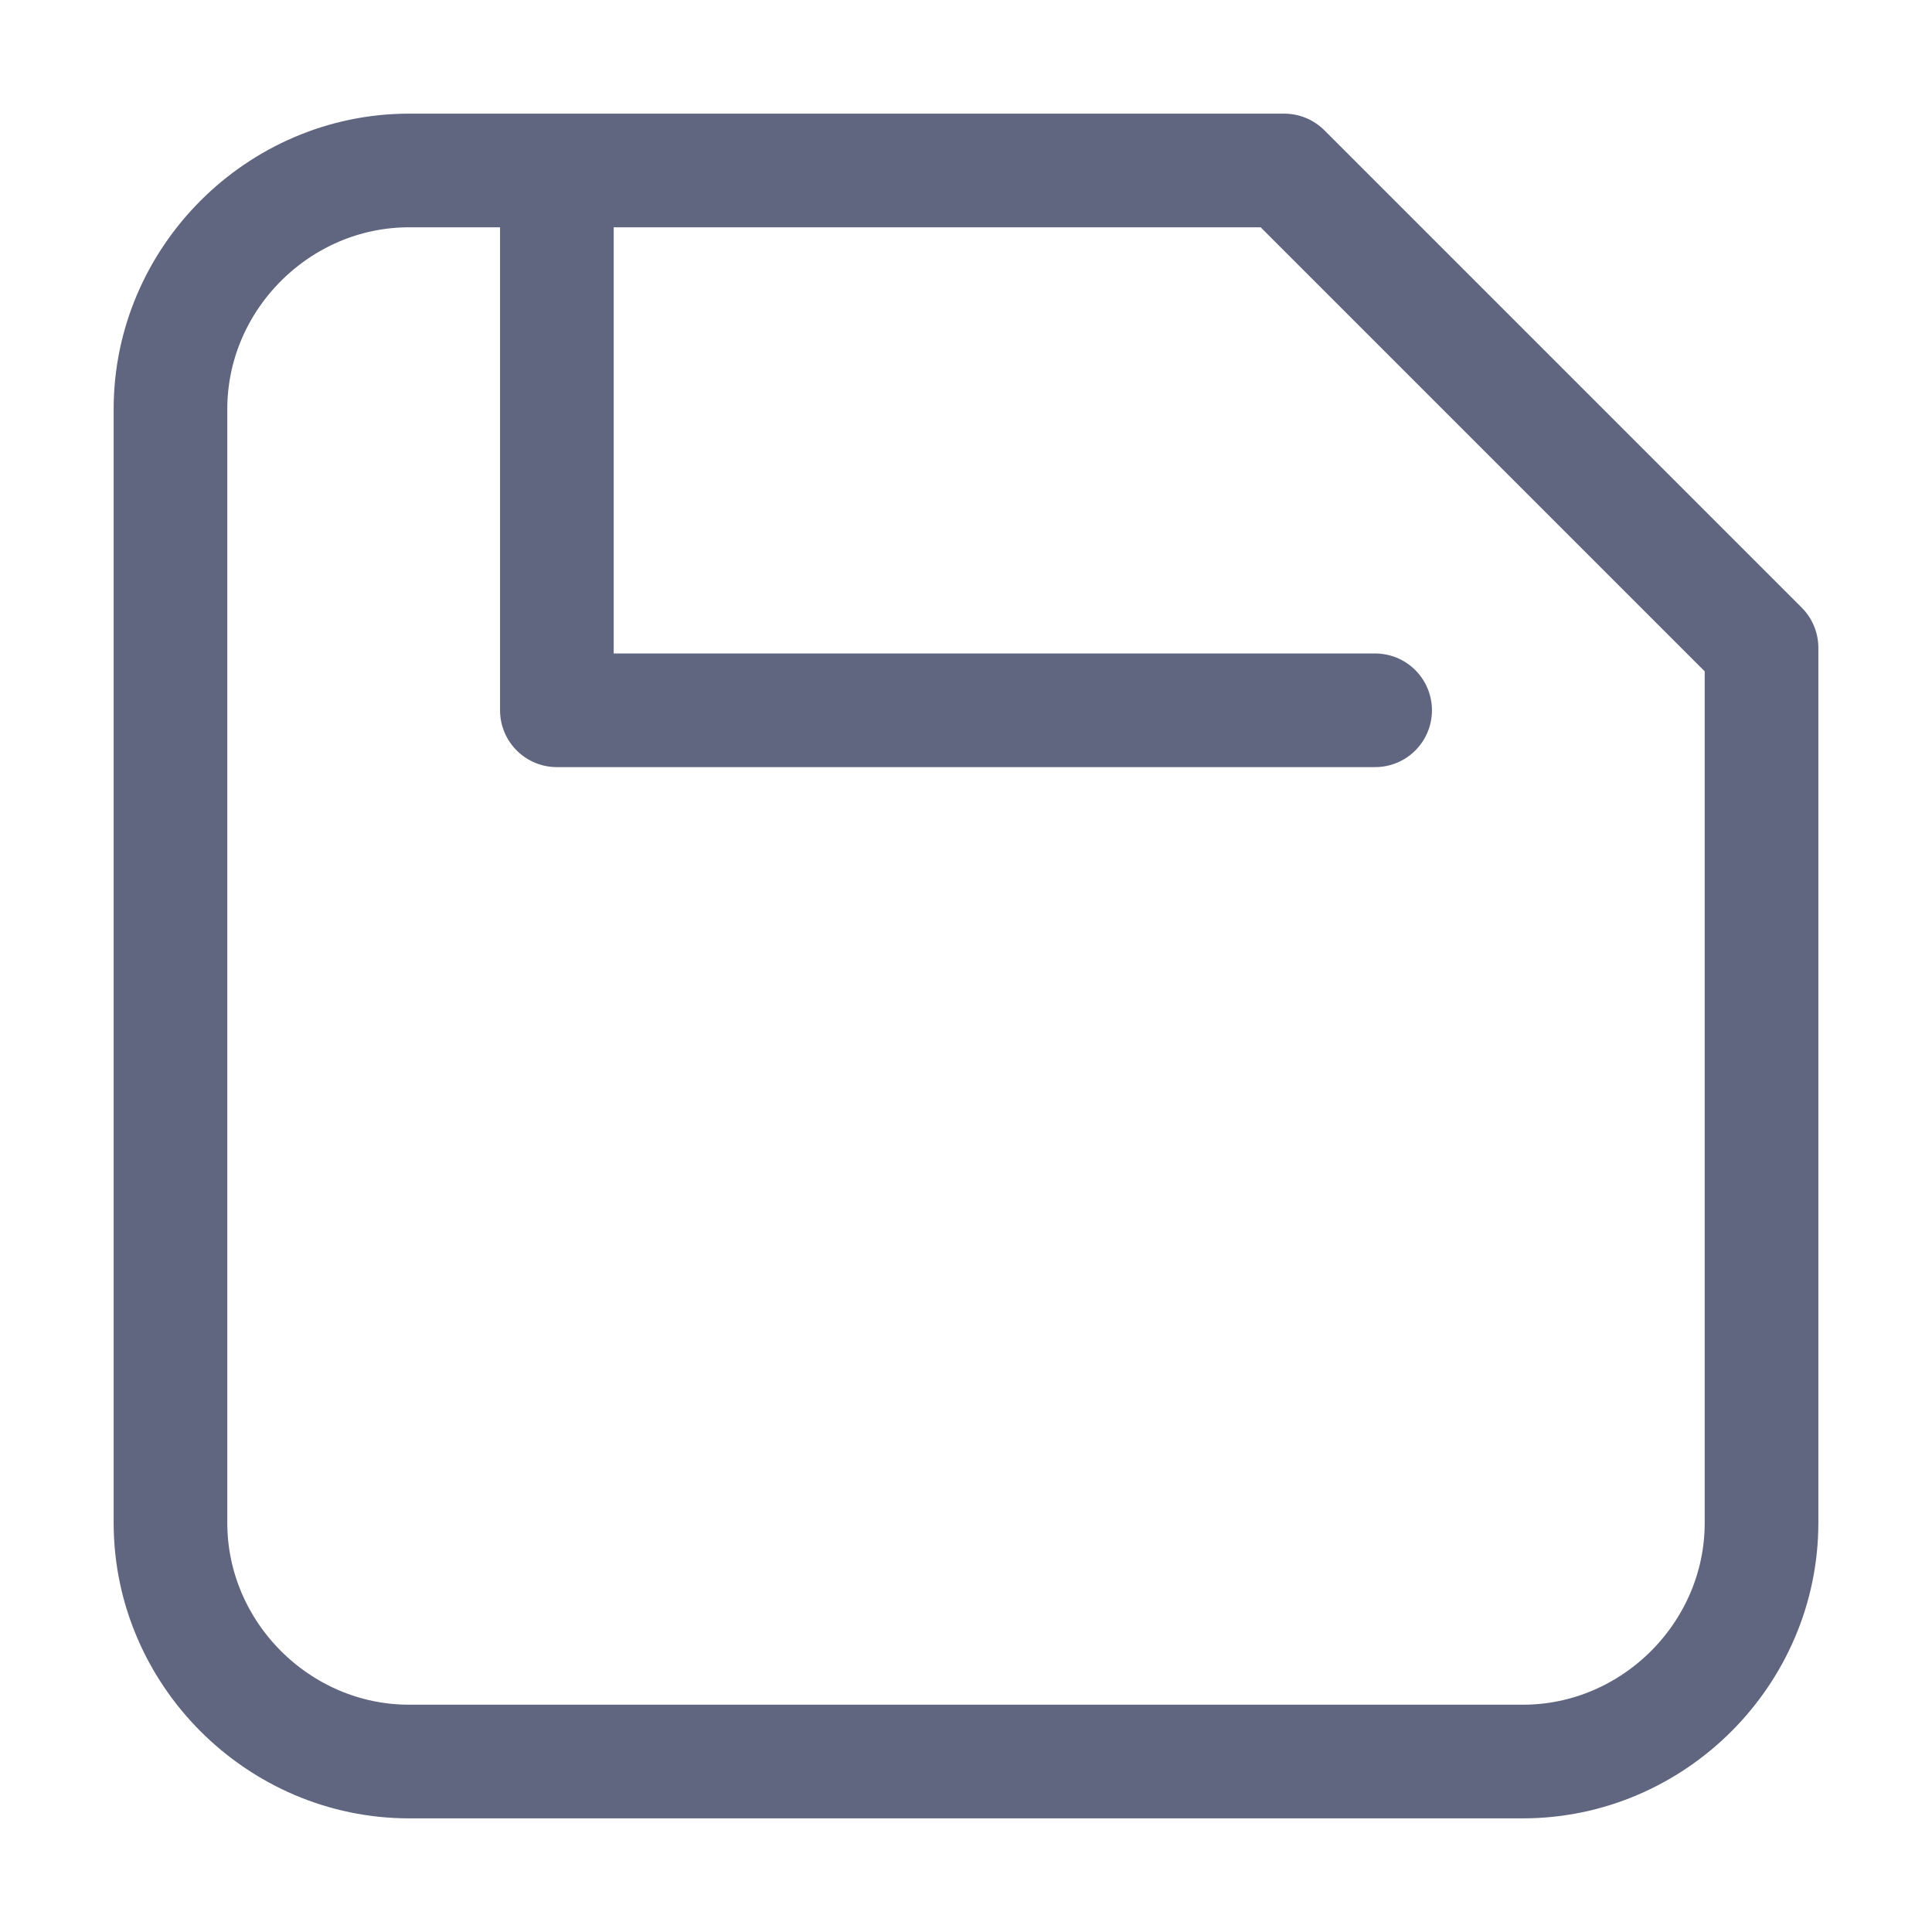<svg width="17" height="17" viewBox="0 0 17 17" fill="none" xmlns="http://www.w3.org/2000/svg">
<path d="M13.4 15.5H3.6C2.45 15.5 1.5 14.55 1.5 13.4V3.6C1.5 2.45 2.45 1.5 3.6 1.5H11.3C12.95 3.15 13.85 4.05 15.5 5.7V13.4C15.5 14.55 14.55 15.5 13.4 15.5Z" stroke="#606580" stroke-miterlimit="10" stroke-linecap="round" stroke-linejoin="round"/>
<path d="M4.9 1.75V6.25H12.1" stroke="#606580" stroke-miterlimit="10" stroke-linecap="round" stroke-linejoin="round"/>
</svg>
